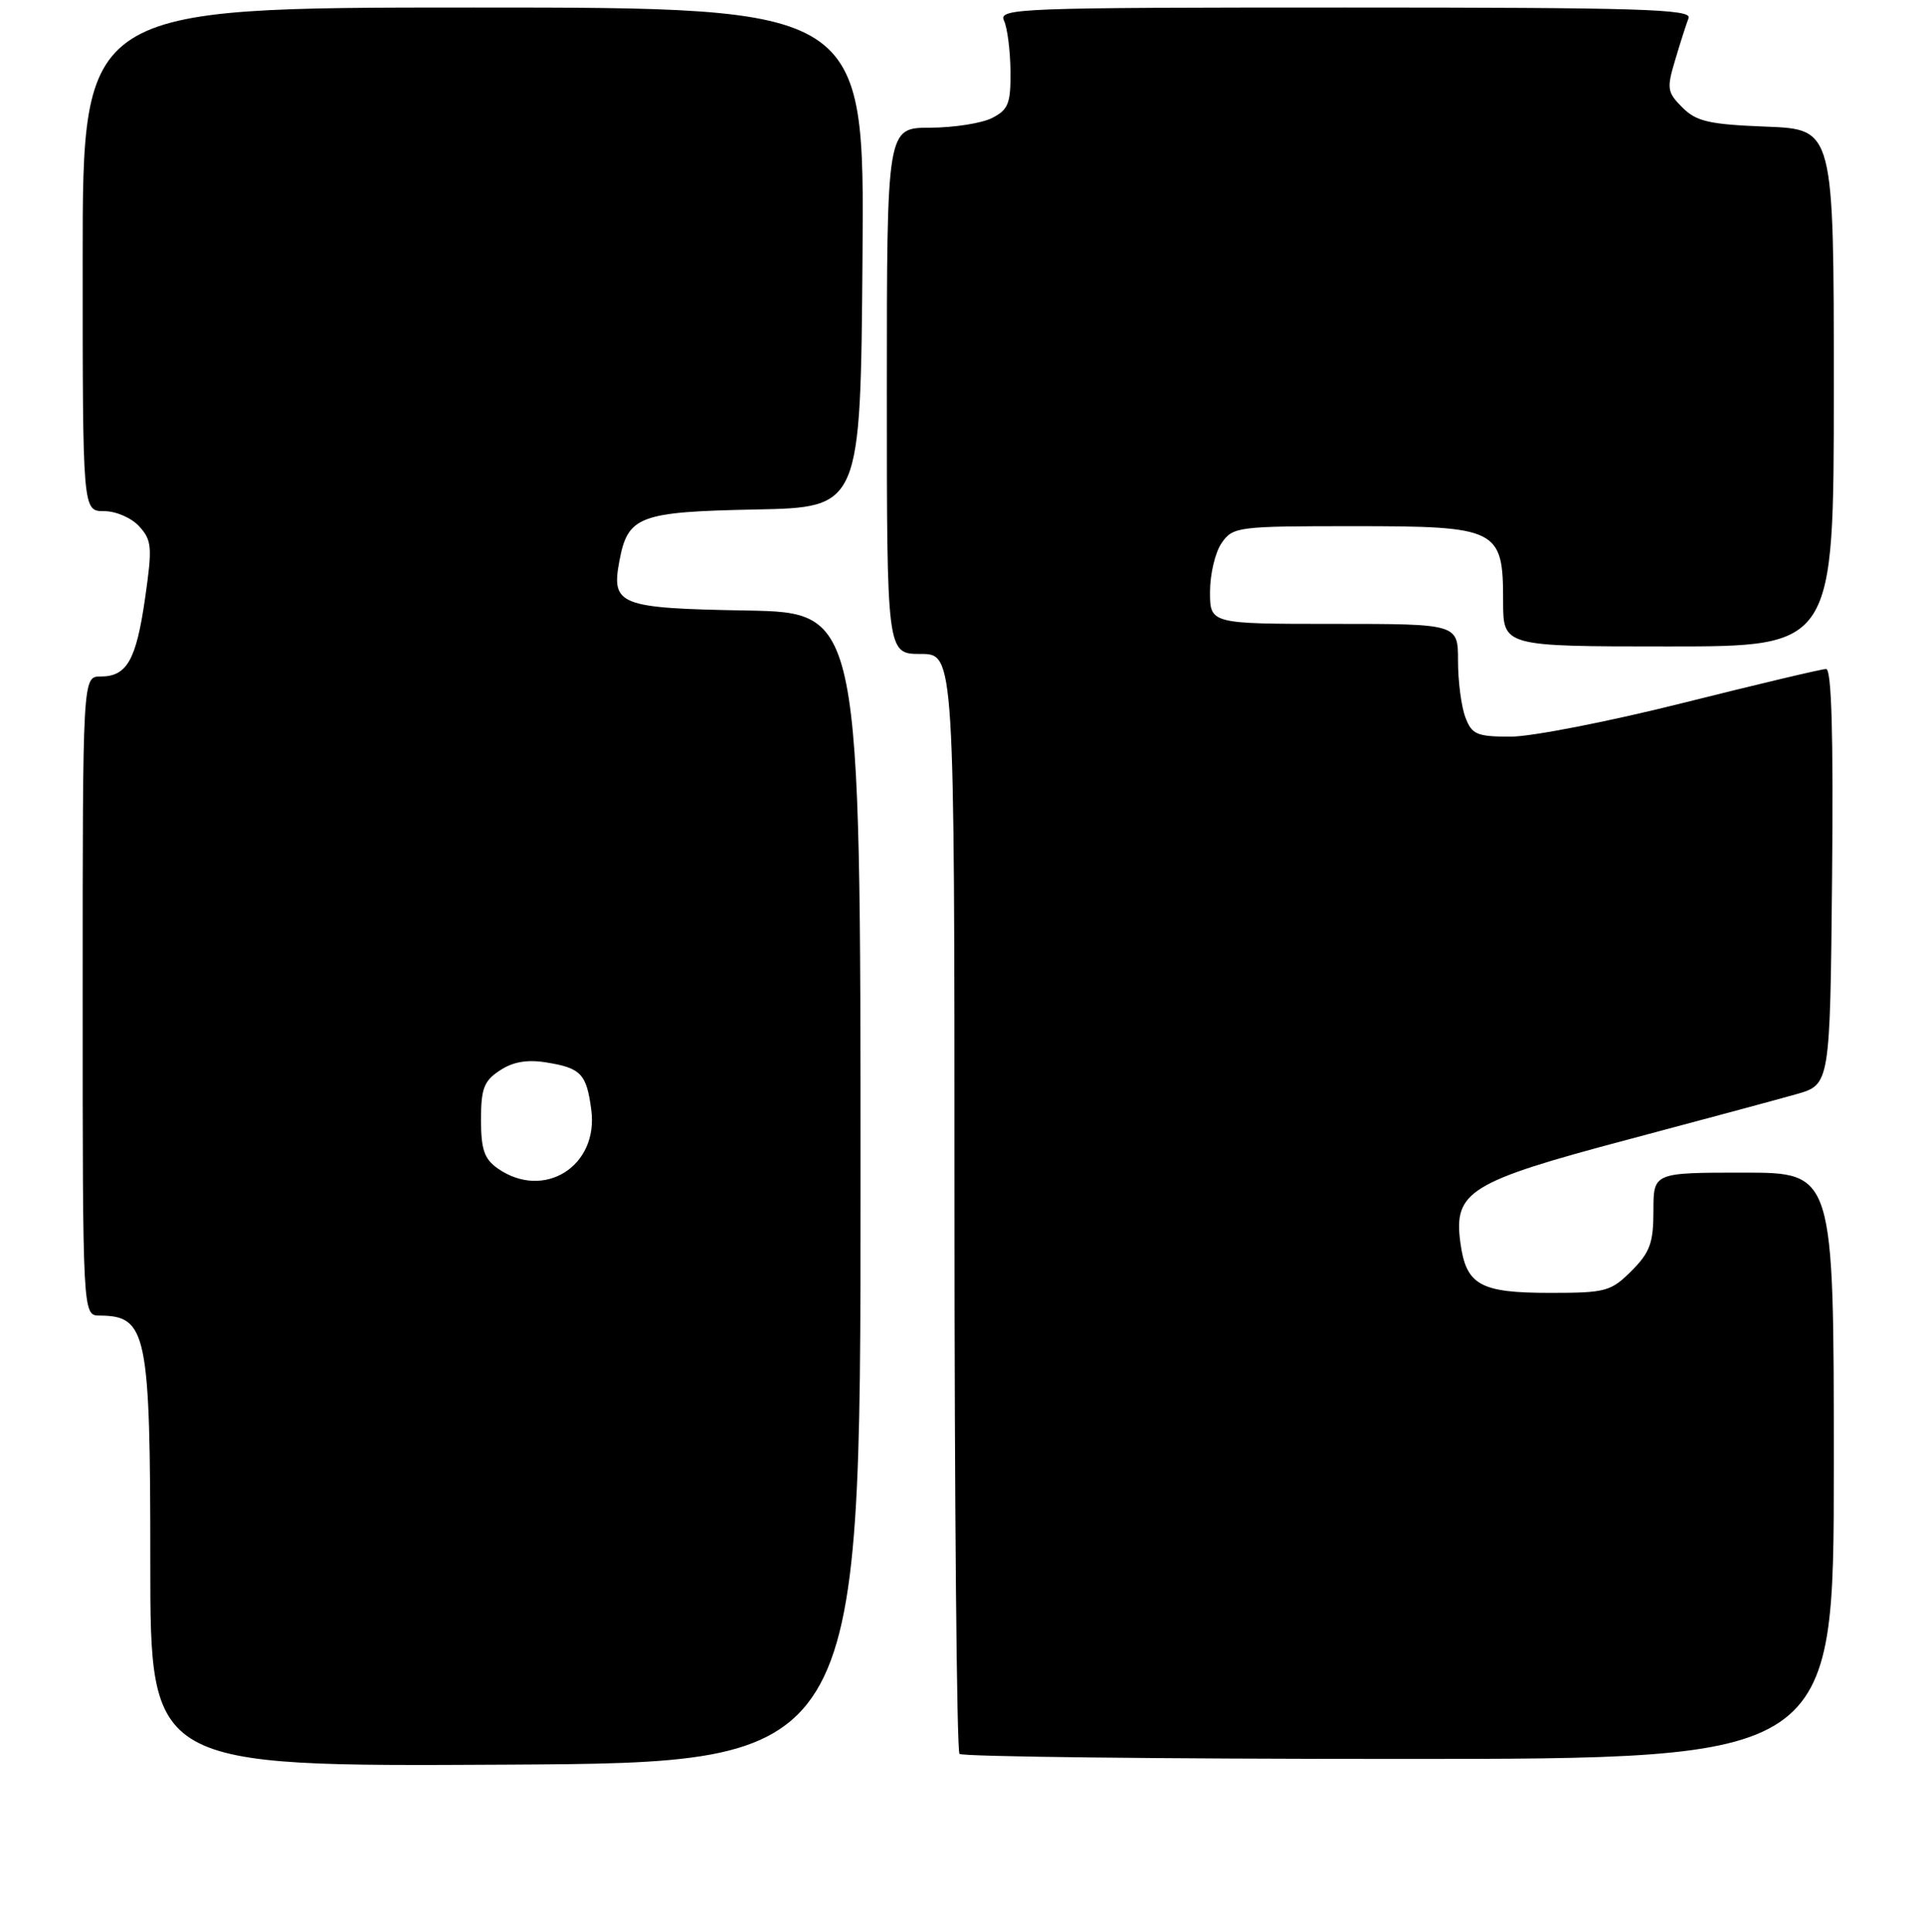 <?xml version="1.0" encoding="UTF-8" standalone="no"?>
<!DOCTYPE svg PUBLIC "-//W3C//DTD SVG 1.1//EN" "http://www.w3.org/Graphics/SVG/1.1/DTD/svg11.dtd" >
<svg xmlns="http://www.w3.org/2000/svg" xmlns:xlink="http://www.w3.org/1999/xlink" version="1.1" viewBox="0 0 256 257">
 <g >
 <path fill="currentColor"
d=" M 114.50 158.00 C 114.50 81.50 114.50 81.50 99.35 81.22 C 82.38 80.92 81.31 80.50 82.41 74.65 C 83.53 68.65 85.00 68.09 100.55 67.78 C 114.50 67.50 114.50 67.50 114.76 34.25 C 115.03 1.00 115.03 1.00 63.01 1.00 C 11.00 1.00 11.00 1.00 11.00 34.50 C 11.00 68.00 11.00 68.00 13.85 68.00 C 15.44 68.00 17.50 68.90 18.54 70.04 C 20.21 71.89 20.28 72.79 19.31 79.55 C 18.12 87.84 16.89 90.00 13.38 90.00 C 11.00 90.00 11.00 90.00 11.00 132.50 C 11.00 175.00 11.00 175.00 13.25 175.02 C 19.55 175.06 20.00 177.23 20.00 207.94 C 20.00 235.02 20.00 235.02 67.25 234.76 C 114.50 234.50 114.50 234.50 114.50 158.00 Z  M 244.00 195.00 C 244.00 156.00 244.00 156.00 232.00 156.00 C 220.00 156.00 220.00 156.00 220.00 161.08 C 220.00 165.35 219.54 166.61 217.08 169.08 C 214.34 171.81 213.65 172.00 206.27 172.00 C 196.91 172.00 195.07 170.97 194.31 165.29 C 193.40 158.51 195.53 157.20 216.50 151.63 C 226.40 149.00 236.53 146.27 239.00 145.57 C 243.50 144.29 243.50 144.29 243.77 116.65 C 243.95 97.73 243.70 89.00 242.98 89.00 C 242.39 89.00 233.86 91.03 224.00 93.50 C 214.14 95.98 203.80 98.00 201.02 98.00 C 196.50 98.00 195.84 97.72 194.98 95.43 C 194.44 94.02 194.00 90.65 194.00 87.93 C 194.00 83.00 194.00 83.00 177.50 83.00 C 161.00 83.00 161.00 83.00 161.00 78.72 C 161.00 76.37 161.70 73.44 162.56 72.22 C 164.05 70.08 164.71 70.00 180.06 70.00 C 199.36 70.00 200.00 70.32 200.00 80.00 C 200.00 86.00 200.00 86.00 222.00 86.00 C 244.00 86.00 244.00 86.00 244.00 51.60 C 244.00 17.20 244.00 17.20 235.03 16.85 C 227.39 16.55 225.73 16.17 223.85 14.30 C 221.82 12.27 221.75 11.78 222.90 7.95 C 223.58 5.66 224.38 3.16 224.68 2.40 C 225.13 1.21 218.14 1.00 179.00 1.00 C 135.35 1.00 132.83 1.10 133.59 2.75 C 134.04 3.71 134.42 6.73 134.45 9.46 C 134.49 13.78 134.17 14.59 132.00 15.70 C 130.62 16.40 126.91 16.98 123.75 16.99 C 118.00 17.00 118.00 17.00 118.00 52.00 C 118.00 87.00 118.00 87.00 122.50 87.00 C 127.00 87.00 127.00 87.00 127.00 159.83 C 127.00 199.89 127.30 232.97 127.67 233.33 C 128.03 233.70 154.36 234.00 186.17 234.00 C 244.00 234.00 244.00 234.00 244.00 195.00 Z  M 66.22 155.44 C 64.44 154.19 64.00 152.92 64.00 148.97 C 64.00 144.81 64.39 143.79 66.52 142.40 C 68.26 141.25 70.16 140.93 72.68 141.34 C 77.30 142.08 78.04 142.86 78.67 147.63 C 79.68 155.15 72.36 159.74 66.22 155.44 Z "/>
</g>
</svg>